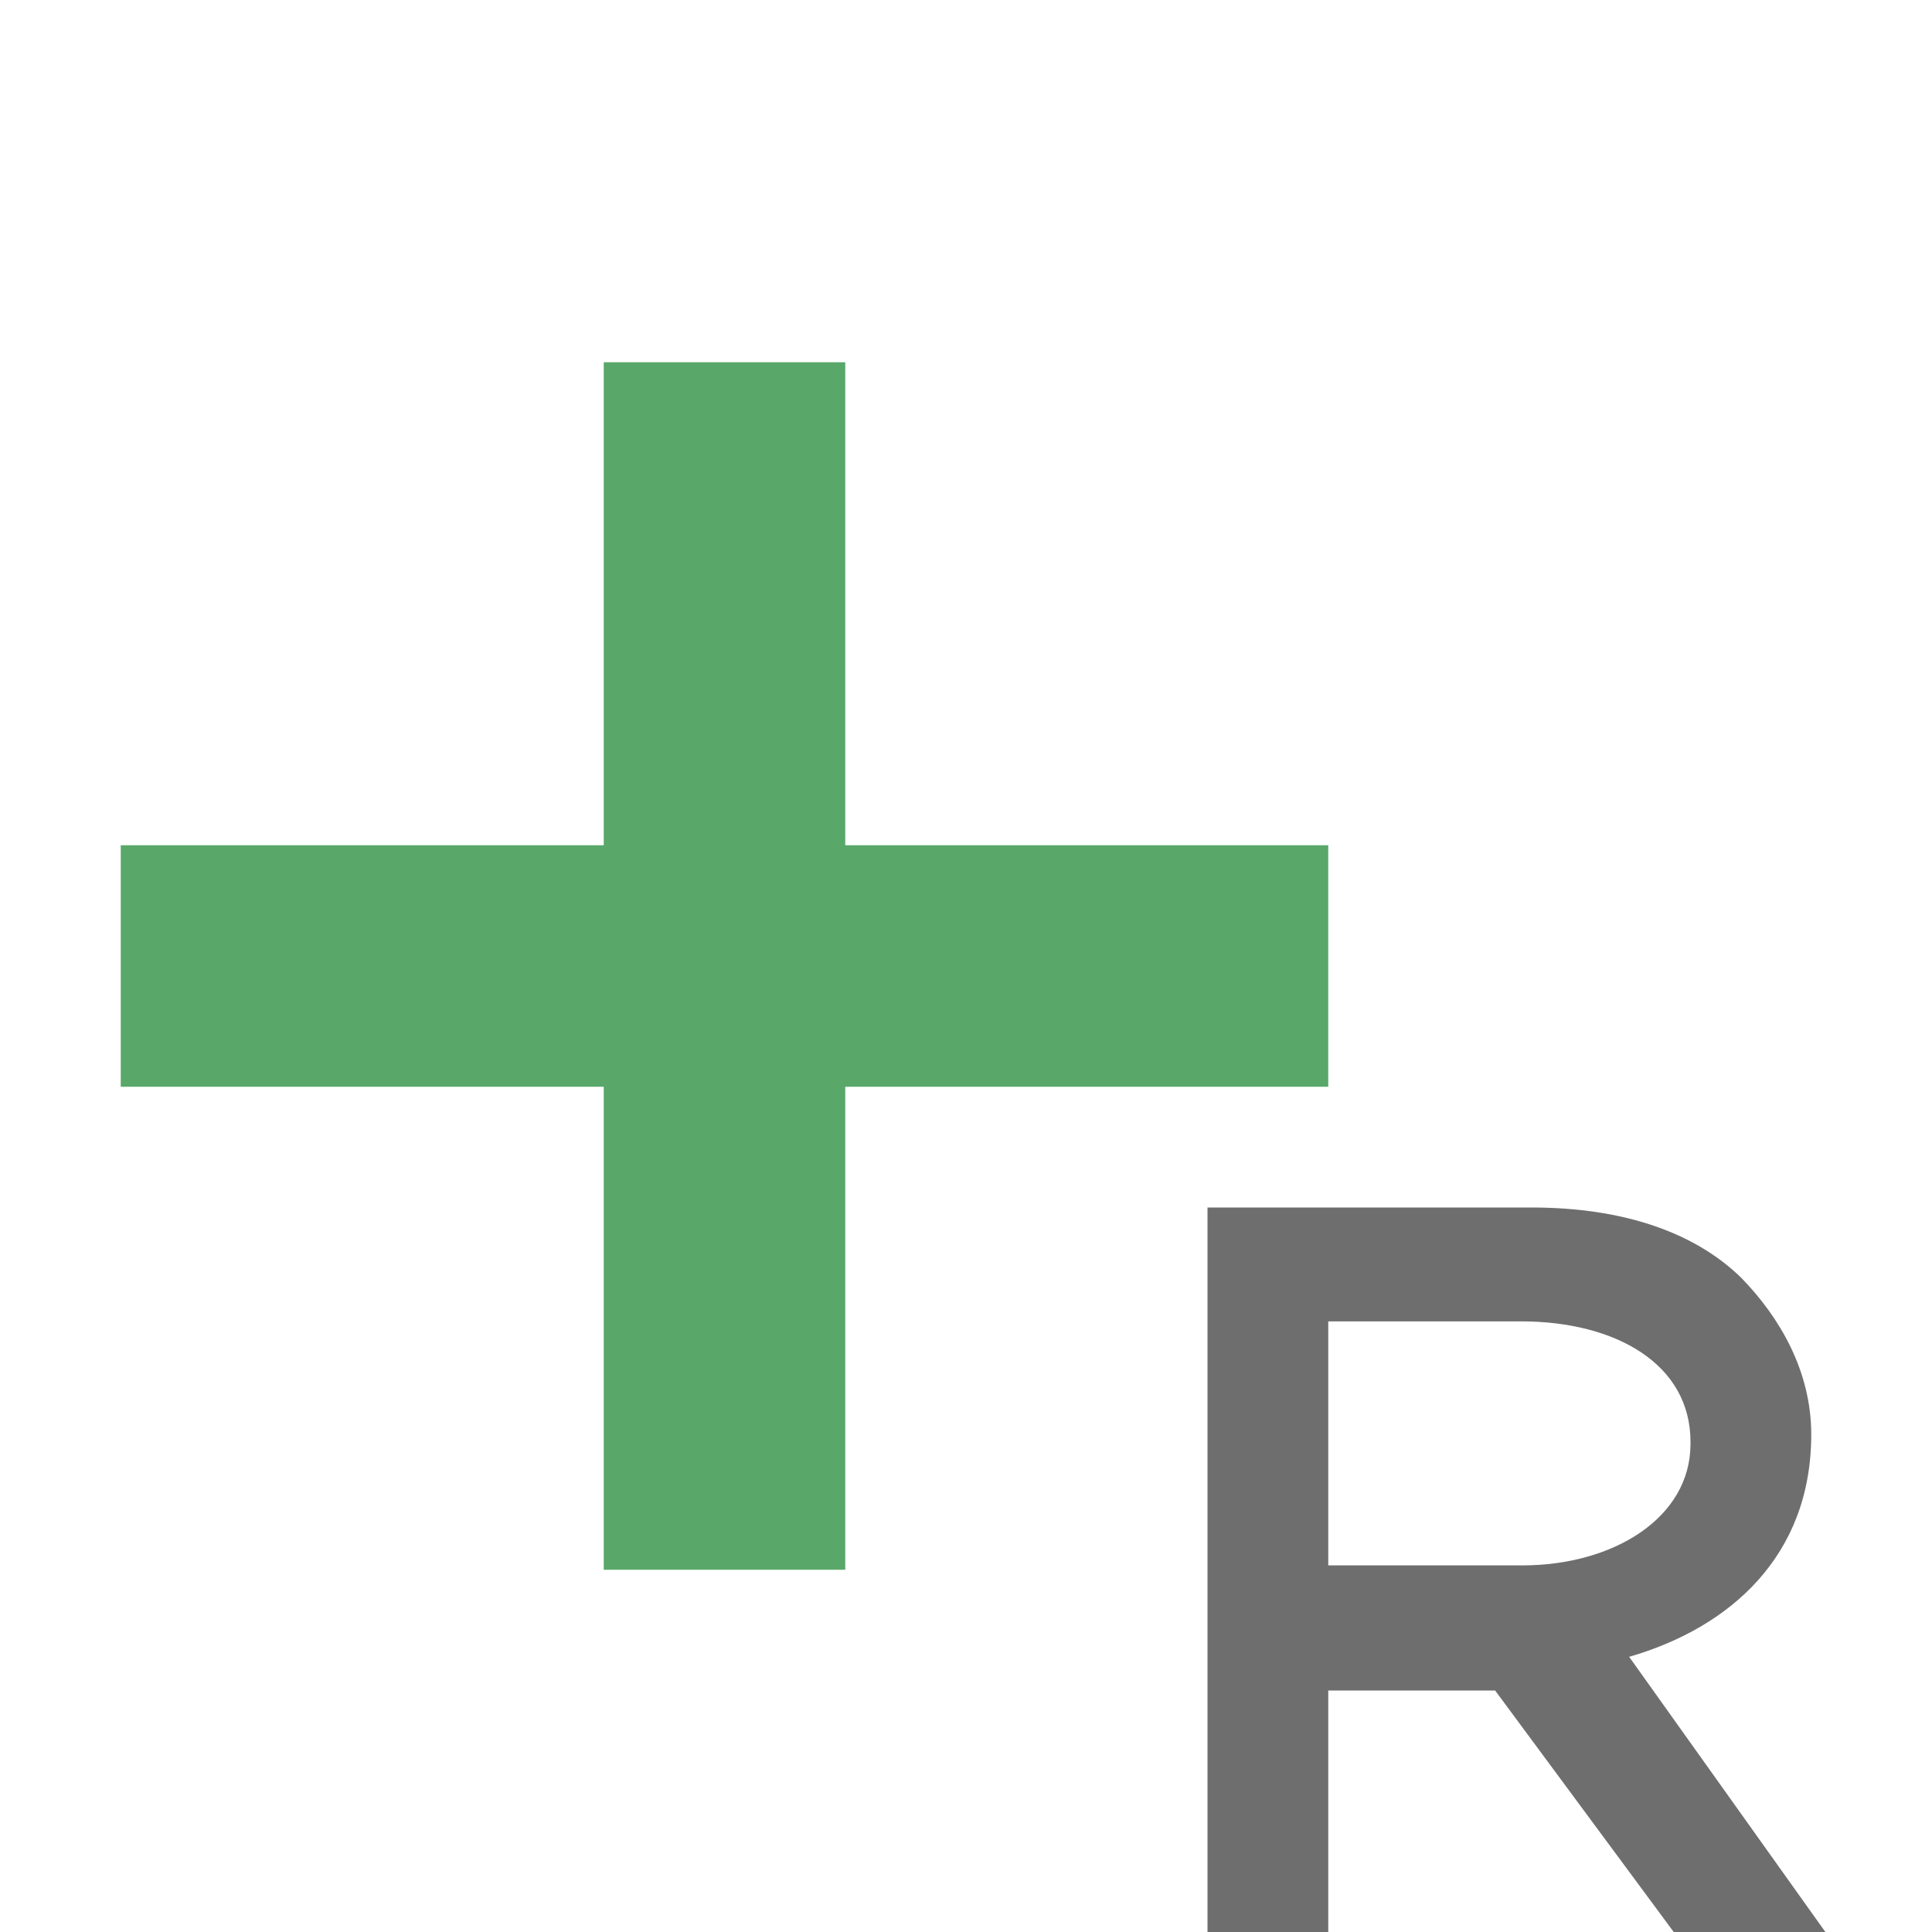 <svg xmlns="http://www.w3.org/2000/svg" width="16" height="16" viewBox="0 0 16 16">
    <g>
        <rect x="5" y="3" width="2" height="10" style="fill:#59a869;"/>
        <path d="M11,9l0,-2l-10,0l0,2l10,0Z" style="fill:#59a869;"/>
        <path d="M10,16l0,-6l2.683,0c0.757,0 1.35,0.204 1.737,0.582c0.319,0.327 0.58,0.773 0.58,1.298c0,1.006 -0.674,1.6 -1.508,1.841l1.625,2.279l-1.256,0l-1.479,-2l-1.382,0l0,2l-1,0Zm1,-3.036l1.606,0c0.757,0 1.394,-0.395 1.394,-1.006l0,-0.017c0,-0.645 -0.62,-0.998 -1.403,-0.998l-1.597,0l0,2.021Z" style="fill:#6e6e6e;"/>
    </g>
</svg>
